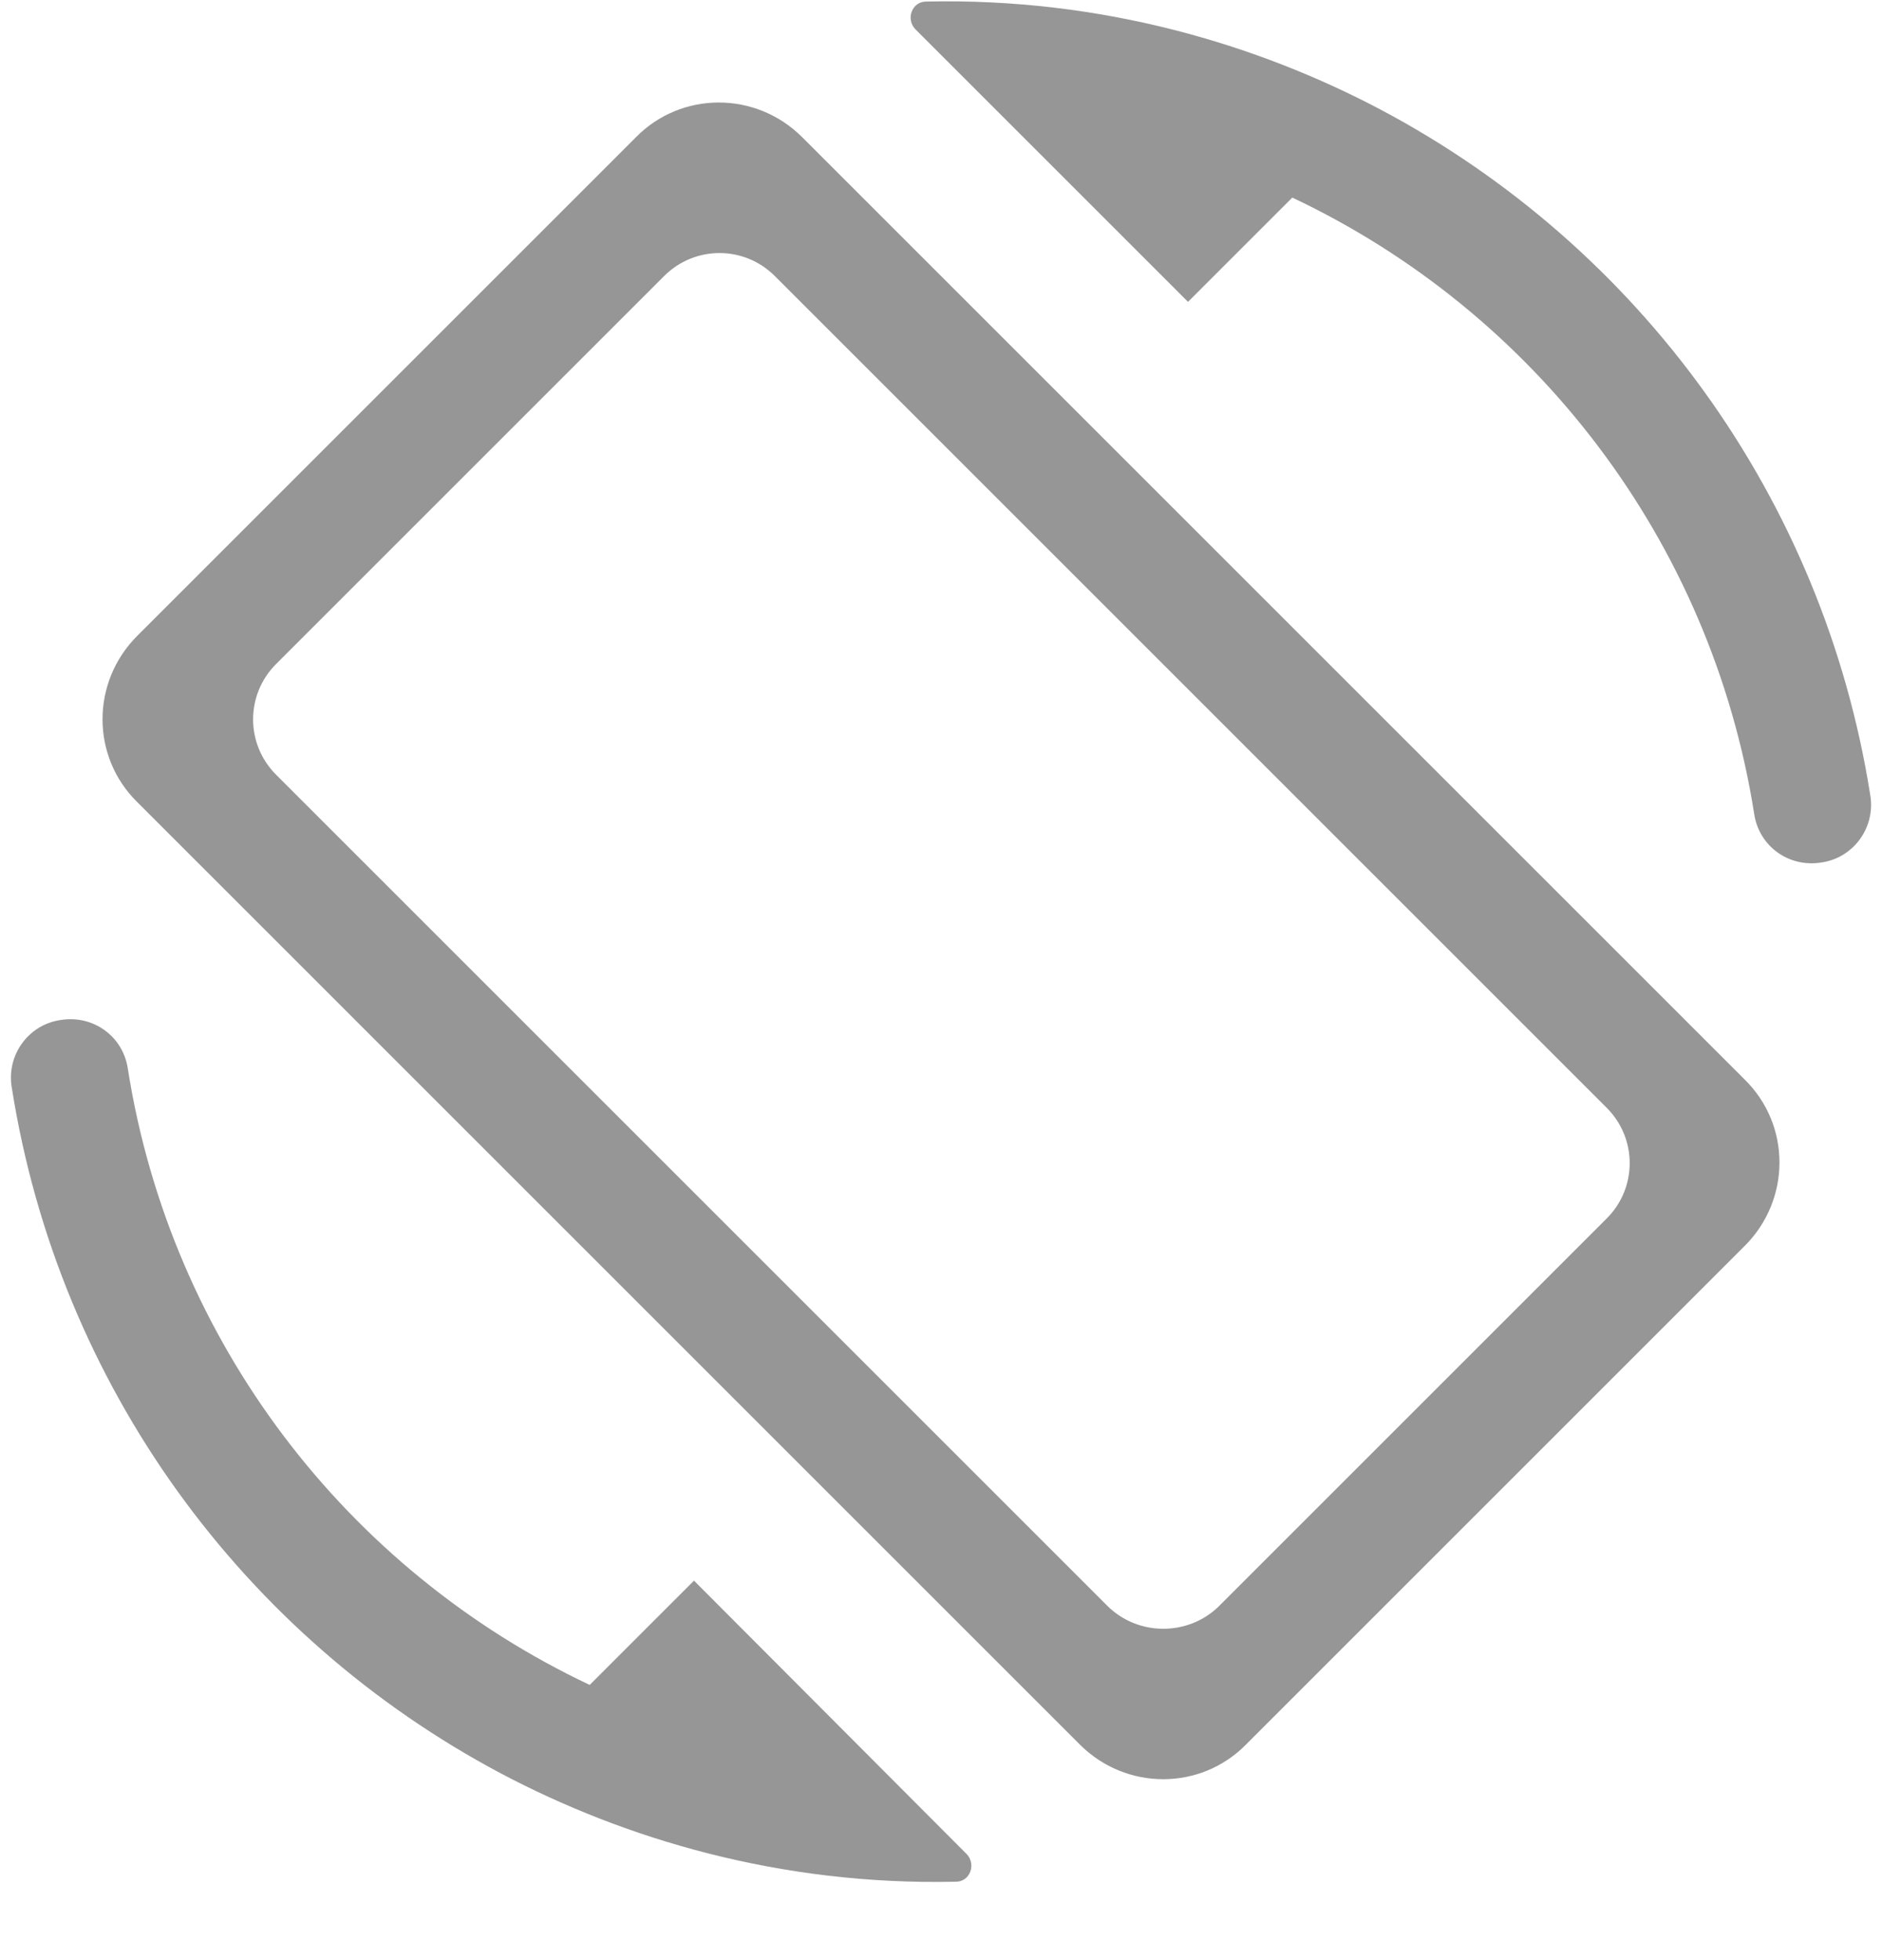 <svg width="24" height="25" viewBox="0 0 24 25" fill="none" xmlns="http://www.w3.org/2000/svg">
<path fill-rule="evenodd" clip-rule="evenodd" d="M10.23 1.75C9.64 1.16 8.69 1.16 8.11 1.75L1.75 8.11C1.16 8.7 1.16 9.65 1.75 10.23L13.77 22.25C14.36 22.84 15.31 22.84 15.89 22.25L22.25 15.89C22.84 15.3 22.84 14.35 22.25 13.77L10.23 1.75ZM14.12 20.48L3.52 9.88C3.13 9.49 3.13 8.86 3.52 8.47L8.47 3.52C8.86 3.13 9.49 3.13 9.88 3.52L20.49 14.13C20.88 14.52 20.88 15.15 20.49 15.54L15.54 20.49C15.15 20.87 14.51 20.87 14.12 20.48ZM17.61 1.4C16.04 0.57 14.06 -0.03 11.81 0.02C11.63 0.02 11.55 0.24 11.67 0.37L15.15 3.85L16.48 2.52C19.57 3.98 21.82 6.89 22.37 10.38C22.43 10.79 22.81 11.07 23.23 11C23.64 10.94 23.92 10.55 23.85 10.14C23.25 6.34 20.89 3.14 17.61 1.4ZM8.85 20.16L7.52 21.49C4.43 20.03 2.18 17.12 1.63 13.63C1.57 13.22 1.19 12.94 0.77 13.01C0.36 13.07 0.08 13.46 0.15 13.87C0.75 17.68 3.11 20.88 6.39 22.62C7.96 23.45 9.94 24.05 12.19 24C12.37 24 12.45 23.78 12.33 23.65L8.85 20.16Z" fill="#969696"/>
</svg>
